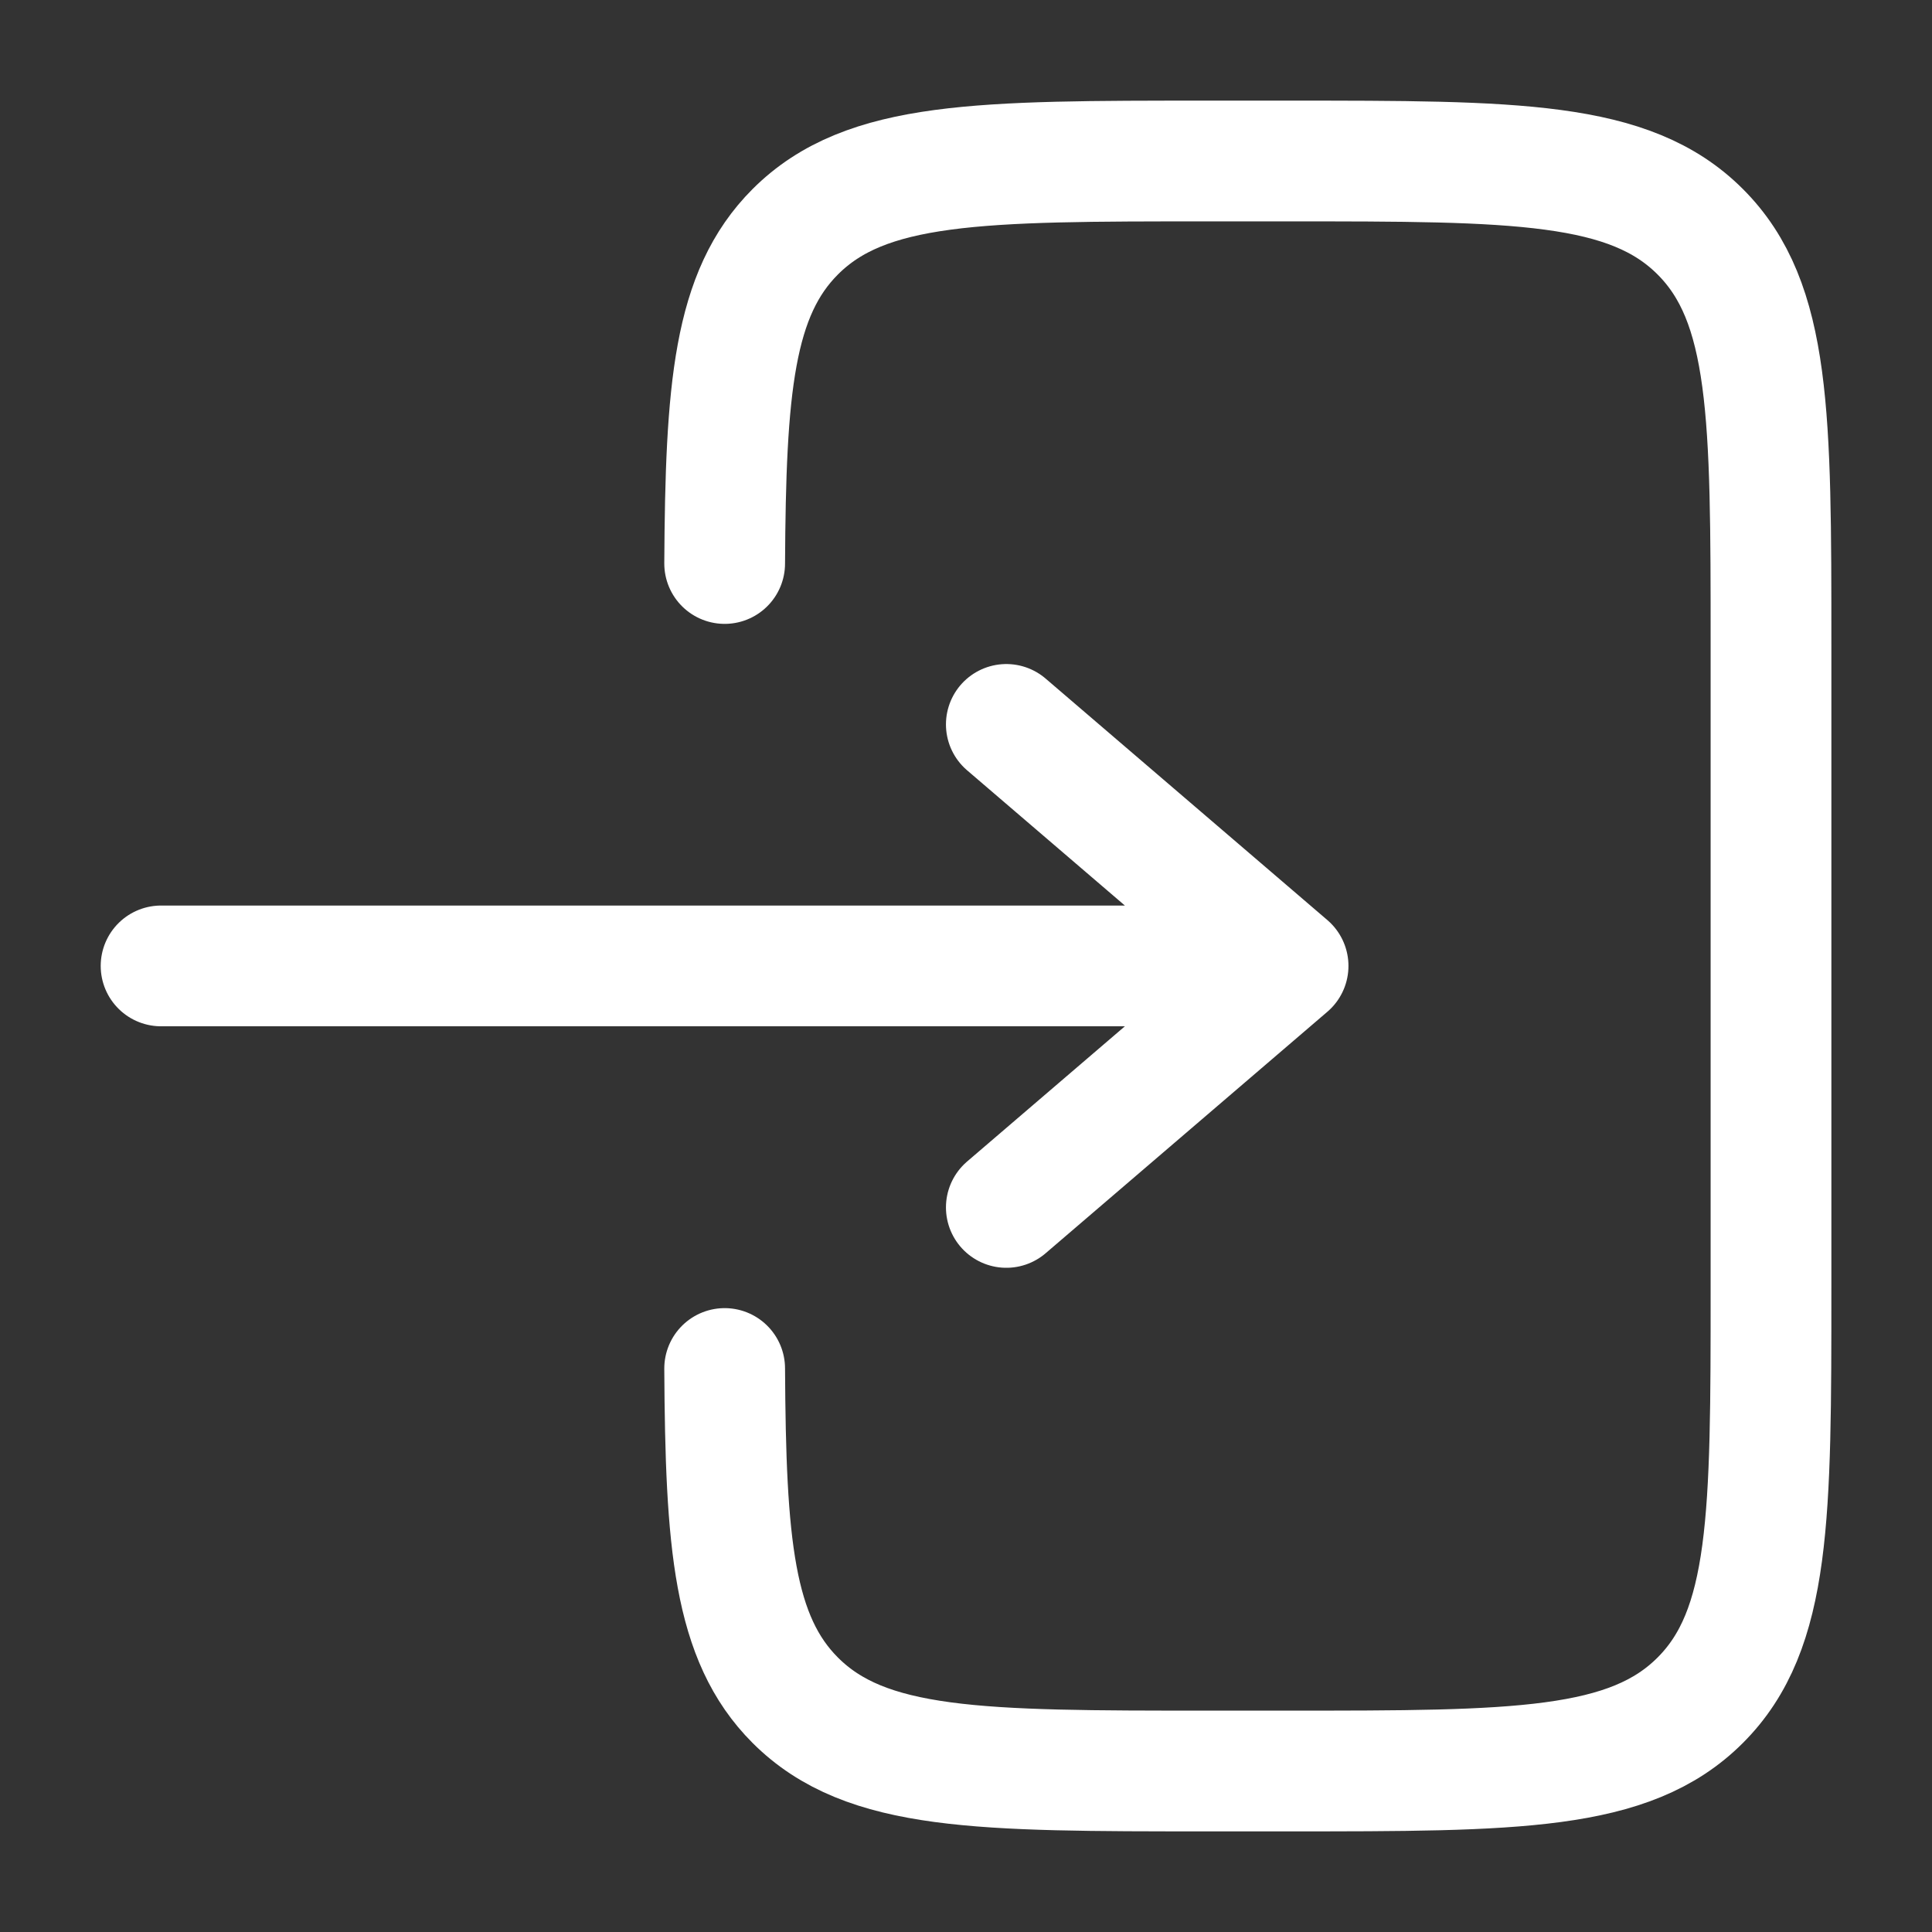 <?xml version="1.0" encoding="UTF-8" standalone="no"?>
<!-- Uploaded to: SVG Repo, www.svgrepo.com, Generator: SVG Repo Mixer Tools -->

<svg
   
   viewBox="0 0 24 24"
   fill="none"
   version="1.1"
   id="svg2"
   sodipodi:docname="login-2-svgrepo-com.svg"
   inkscape:version="1.3.2 (091e20e, 2023-11-25, custom)"
   xmlns:inkscape="http://www.inkscape.org/namespaces/inkscape"
   xmlns:sodipodi="http://sodipodi.sourceforge.net/DTD/sodipodi-0.dtd"
   xmlns="http://www.w3.org/2000/svg"
   xmlns:svg="http://www.w3.org/2000/svg">
  <rect x="0" y="0" width="24" height="24" fill="#333333" stroke="none"/>
  <defs
     id="defs2" />
  <sodipodi:namedview
     id="namedview2"
     pagecolor="#ffffff"
     bordercolor="#000000"
     borderopacity="0.25"
     inkscape:showpageshadow="2"
     inkscape:pageopacity="0.0"
     inkscape:pagecheckerboard="0"
     inkscape:deskcolor="#d1d1d1"
     inkscape:zoom="1.01625"
     inkscape:cx="400"
     inkscape:cy="400"
     inkscape:window-width="1920"
     inkscape:window-height="1009"
     inkscape:window-x="-8"
     inkscape:window-y="-8"
     inkscape:window-maximized="1"
     inkscape:current-layer="svg2" />
  <path
     d="M 2.001,11.999 H 16.001 m 0,0 -3.5,-3 m 3.5,3 -3.5,3"
     stroke="#1C274C"
     stroke-width="1.5"
     stroke-linecap="round"
     stroke-linejoin="round"
     id="path1"
     style="stroke:#ffffff" />
  <path
     d="M 9.002,7 C 9.014,4.825 9.111,3.647 9.879,2.879 10.758,2 12.172,2 15,2 h 1 c 2.828,0 4.243,0 5.121,0.879 C 22,3.757 22,5.172 22,8 v 8 c 0,2.828 0,4.243 -0.879,5.121 C 20.243,22 18.829,22 16,22 h -1 C 12.172,22 10.758,22 9.879,21.121 9.111,20.353 9.014,19.175 9.002,17"
     stroke="#1C274C"
     stroke-width="1.5"
     stroke-linecap="round"
     id="path2"
     style="stroke:#ffffff" />
</svg>
